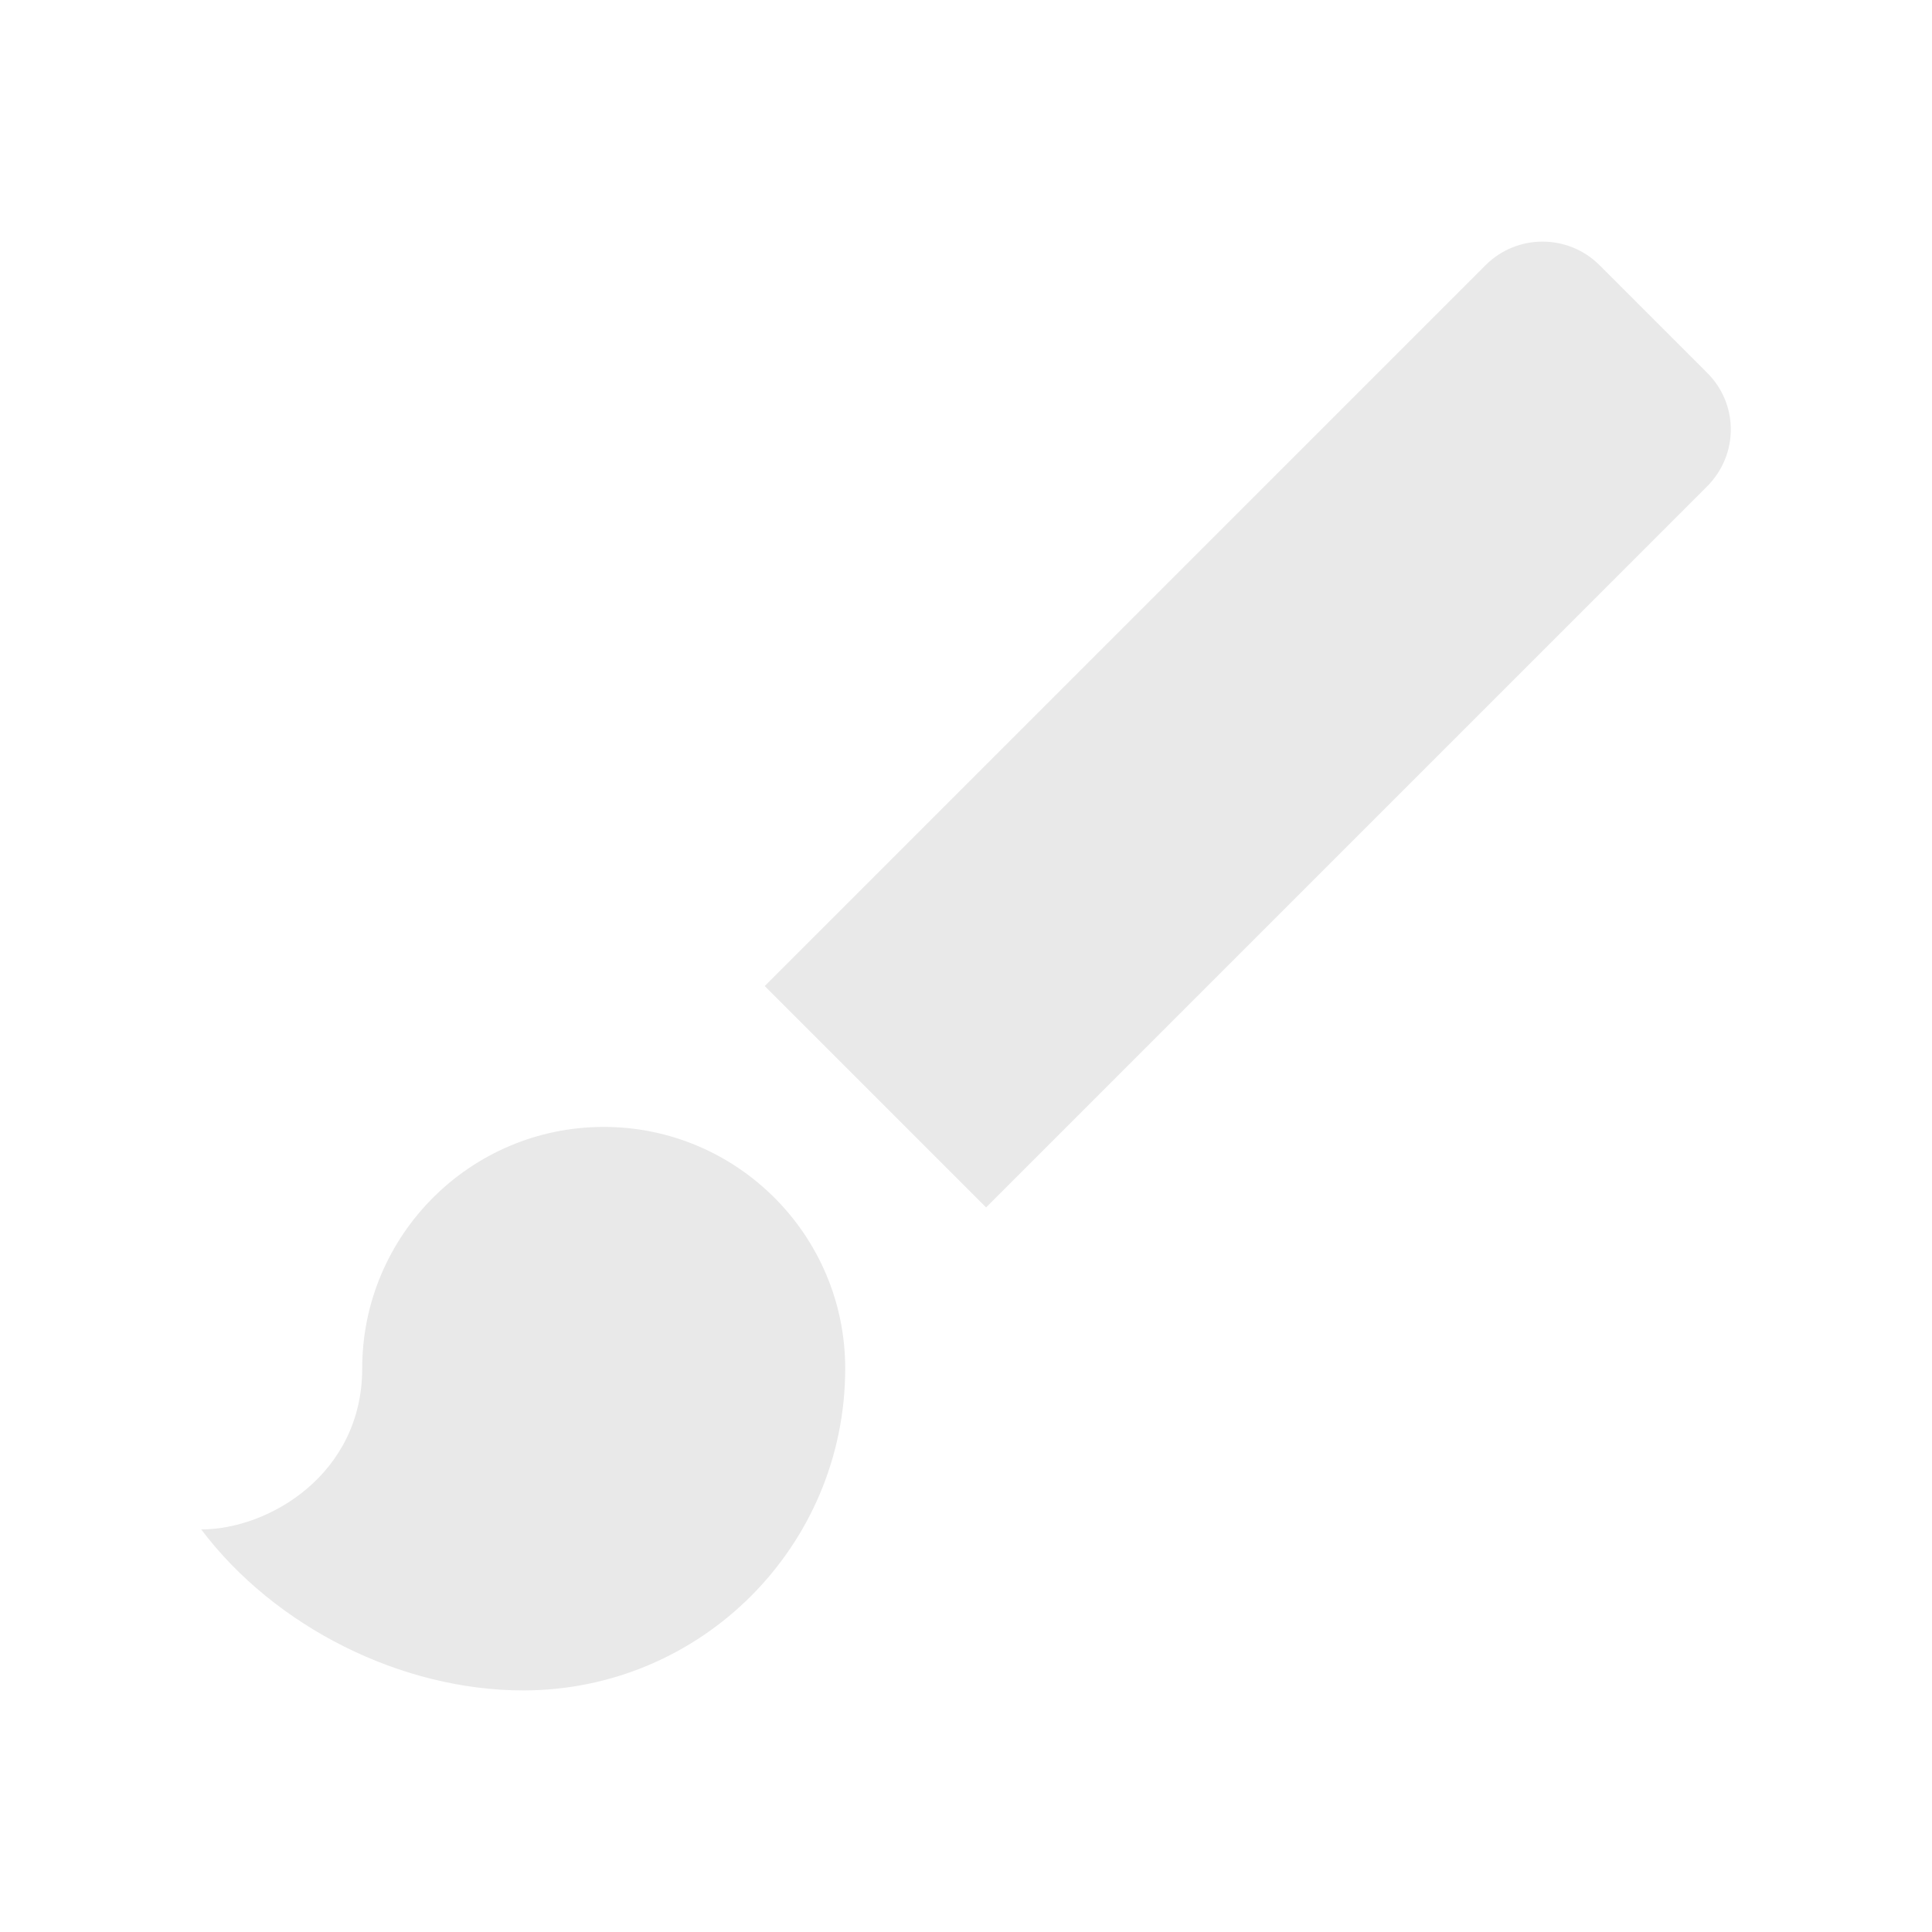 <svg fill="#e9e9e9" viewBox="0 0 48 48" xmlns="http://www.w3.org/2000/svg"><path d="m14.999 27.998c-3.31 0-6 2.69-6 6 0 2.62-2.31 4-4 4 1.84 2.44 4.99 4 8 4 4.42 0 8-3.58 8-8 0-3.31-2.69-6-6-6m27.41-18.74-2.67-2.67c-.78-.78-2.05-.78-2.83 0l-17.91 17.91 5.5 5.5 17.91-17.91c.79-.79.79-2.05 0-2.83" fill="#e9e9e9"/></svg>